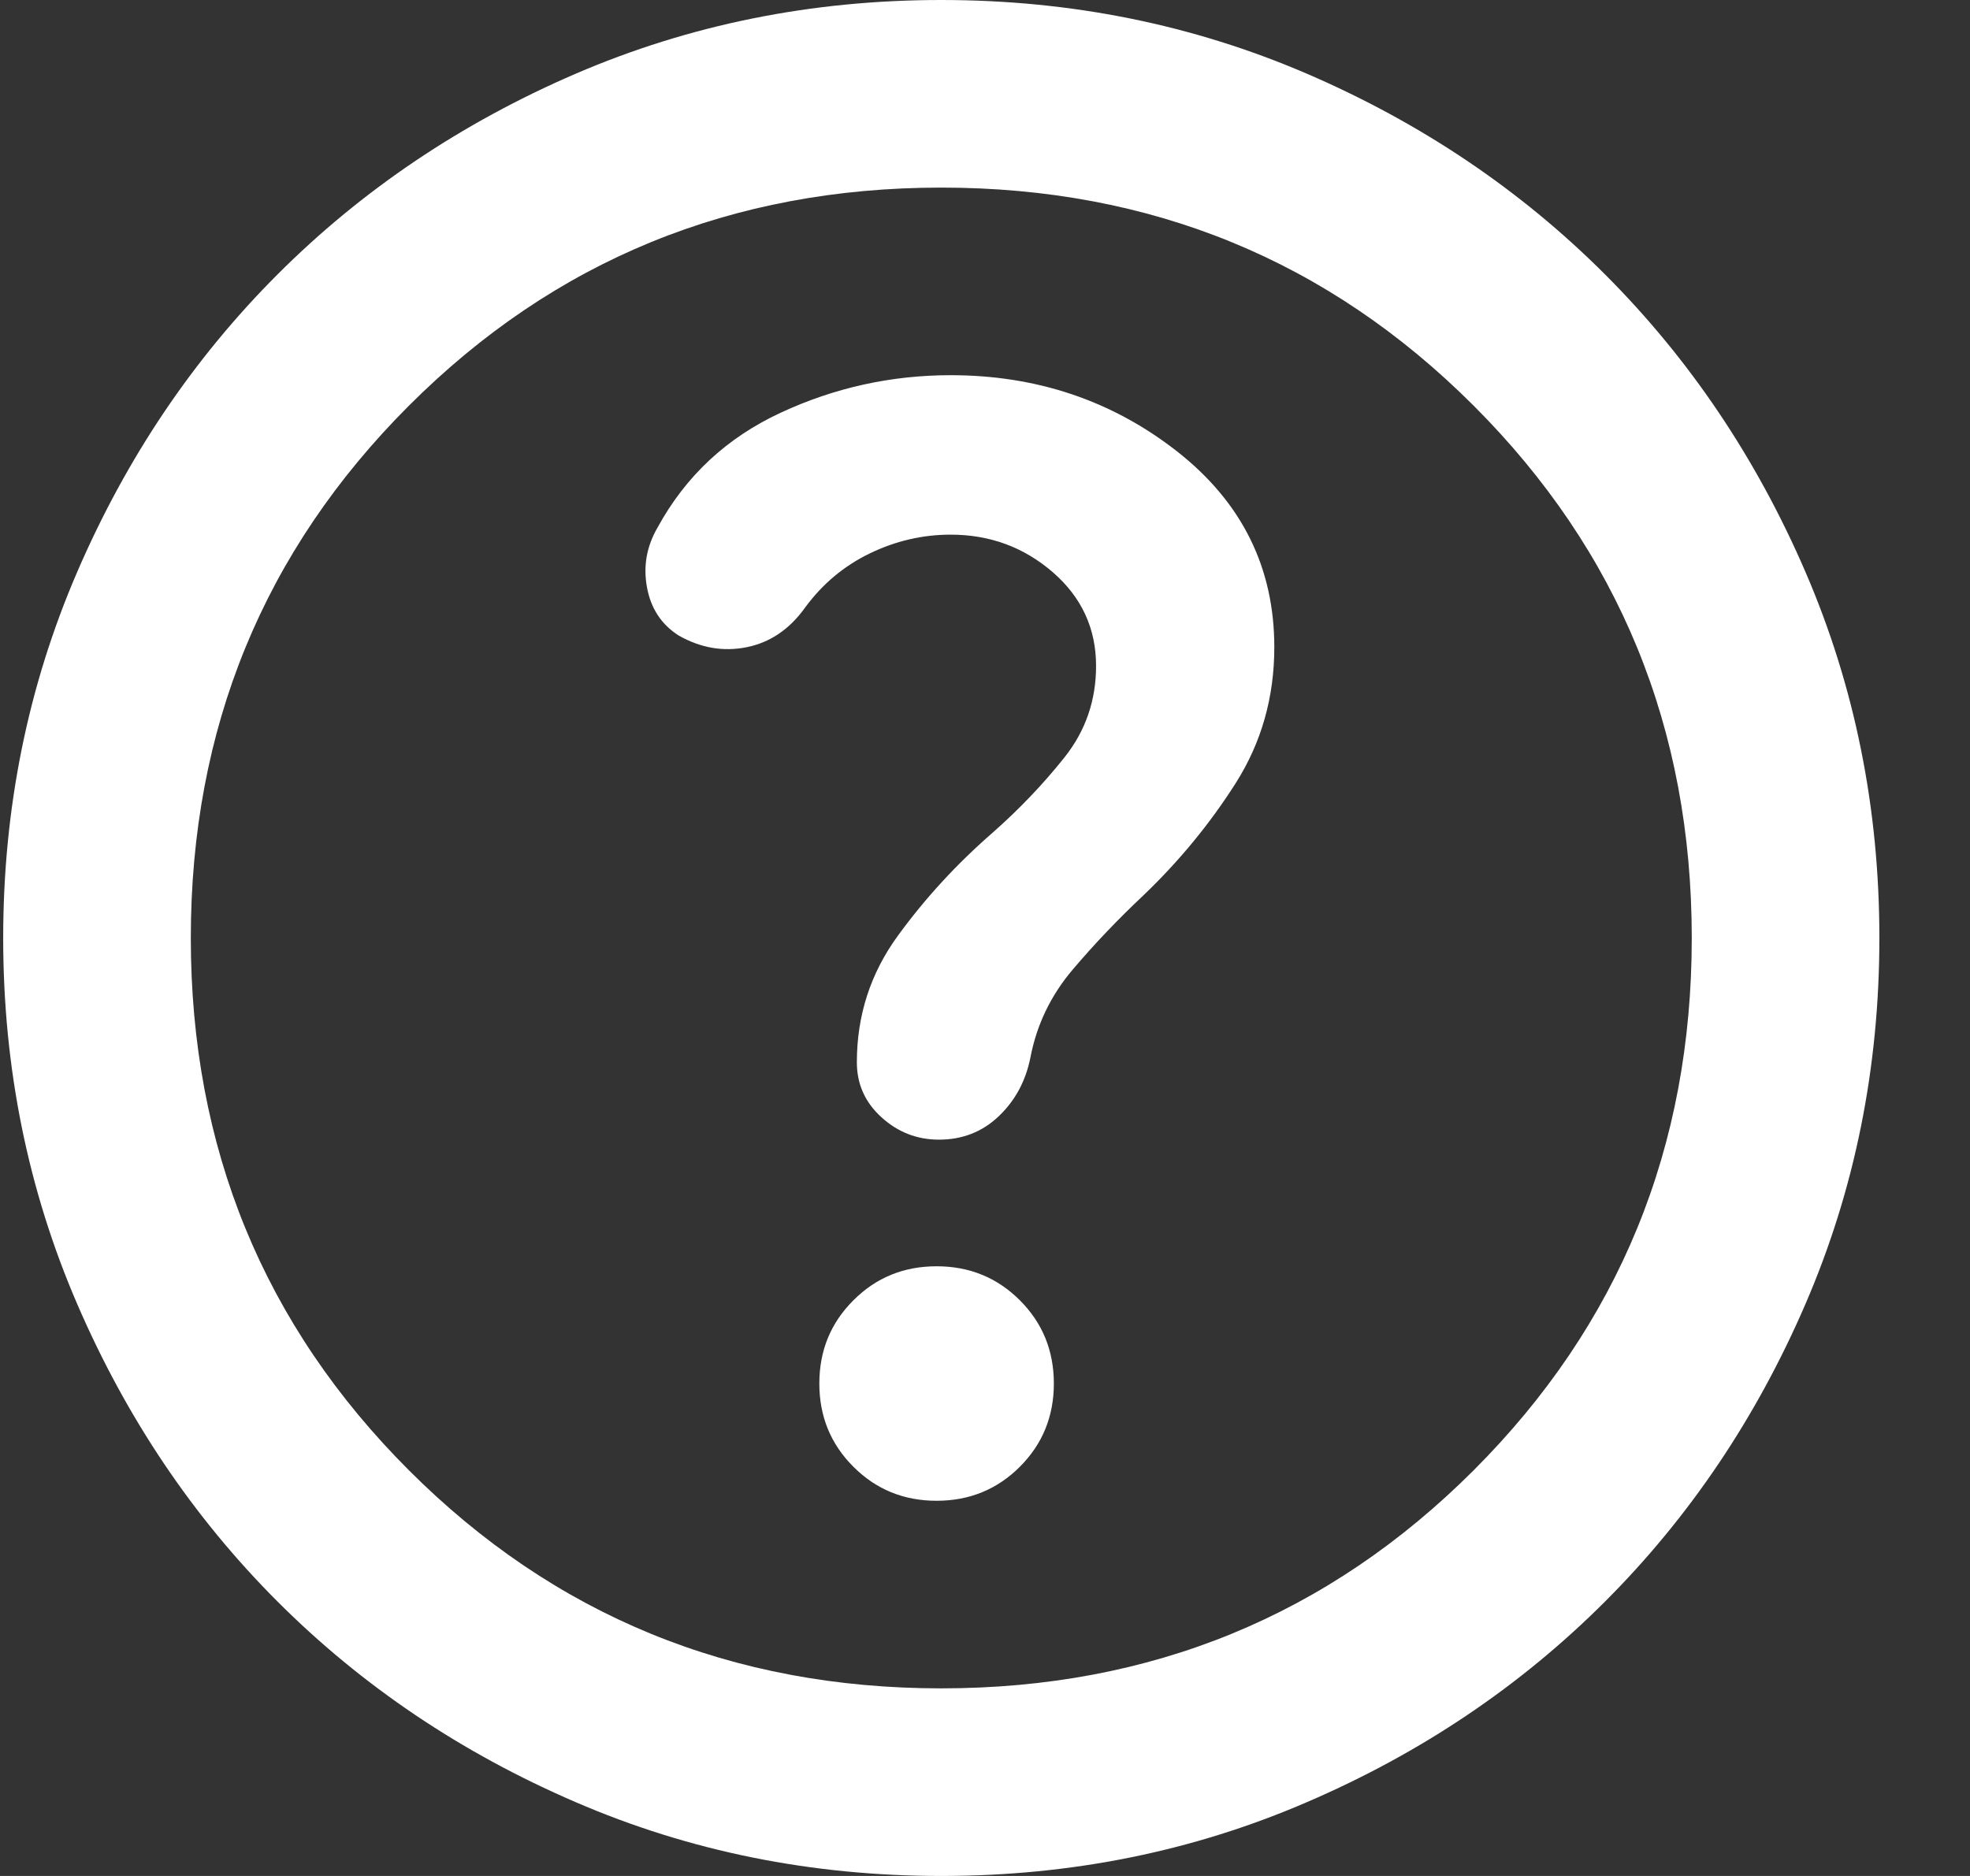 <svg width="21" height="20" viewBox="0 0 21 20" fill="none" xmlns="http://www.w3.org/2000/svg">
<rect x="0" y="0" width="21" height="20" fill="#333333" stroke="none"/>
<path d="M9.984 16C10.334 16 10.63 15.879 10.872 15.637C11.113 15.396 11.234 15.1 11.234 14.75C11.234 14.4 11.113 14.104 10.872 13.863C10.63 13.621 10.334 13.5 9.984 13.5C9.634 13.5 9.338 13.621 9.097 13.863C8.855 14.104 8.734 14.4 8.734 14.75C8.734 15.1 8.855 15.396 9.097 15.637C9.338 15.879 9.634 16 9.984 16ZM10.034 20C8.651 20 7.351 19.738 6.134 19.212C4.918 18.688 3.859 17.975 2.959 17.075C2.059 16.175 1.347 15.117 0.822 13.9C0.297 12.683 0.034 11.383 0.034 10C0.034 8.617 0.297 7.317 0.822 6.1C1.347 4.883 2.059 3.825 2.959 2.925C3.859 2.025 4.918 1.312 6.134 0.787C7.351 0.263 8.651 0 10.034 0C11.418 0 12.717 0.263 13.934 0.787C15.151 1.312 16.209 2.025 17.109 2.925C18.009 3.825 18.722 4.883 19.247 6.1C19.772 7.317 20.034 8.617 20.034 10C20.034 11.383 19.772 12.683 19.247 13.9C18.722 15.117 18.009 16.175 17.109 17.075C16.209 17.975 15.151 18.688 13.934 19.212C12.717 19.738 11.418 20 10.034 20ZM10.034 18C12.268 18 14.159 17.225 15.709 15.675C17.259 14.125 18.034 12.233 18.034 10C18.034 7.767 17.259 5.875 15.709 4.325C14.159 2.775 12.268 2 10.034 2C7.801 2 5.909 2.775 4.359 4.325C2.809 5.875 2.034 7.767 2.034 10C2.034 12.233 2.809 14.125 4.359 15.675C5.909 17.225 7.801 18 10.034 18ZM10.134 5.7C10.551 5.7 10.913 5.833 11.222 6.1C11.53 6.367 11.684 6.7 11.684 7.1C11.684 7.467 11.572 7.792 11.347 8.075C11.122 8.358 10.867 8.625 10.584 8.875C10.201 9.208 9.863 9.575 9.572 9.975C9.28 10.375 9.134 10.825 9.134 11.325C9.134 11.558 9.222 11.754 9.397 11.912C9.572 12.071 9.776 12.15 10.009 12.15C10.259 12.15 10.472 12.067 10.647 11.9C10.822 11.733 10.934 11.525 10.984 11.275C11.051 10.925 11.201 10.613 11.434 10.338C11.668 10.062 11.918 9.8 12.184 9.55C12.568 9.183 12.897 8.783 13.172 8.35C13.447 7.917 13.584 7.433 13.584 6.9C13.584 6.05 13.238 5.354 12.547 4.812C11.855 4.271 11.051 4 10.134 4C9.501 4 8.897 4.133 8.322 4.4C7.747 4.667 7.309 5.075 7.009 5.625C6.893 5.825 6.855 6.037 6.897 6.263C6.938 6.487 7.051 6.658 7.234 6.775C7.468 6.908 7.709 6.95 7.959 6.9C8.209 6.85 8.418 6.708 8.584 6.475C8.768 6.225 8.997 6.033 9.272 5.9C9.547 5.767 9.834 5.7 10.134 5.7Z" fill="white"/>
</svg>
